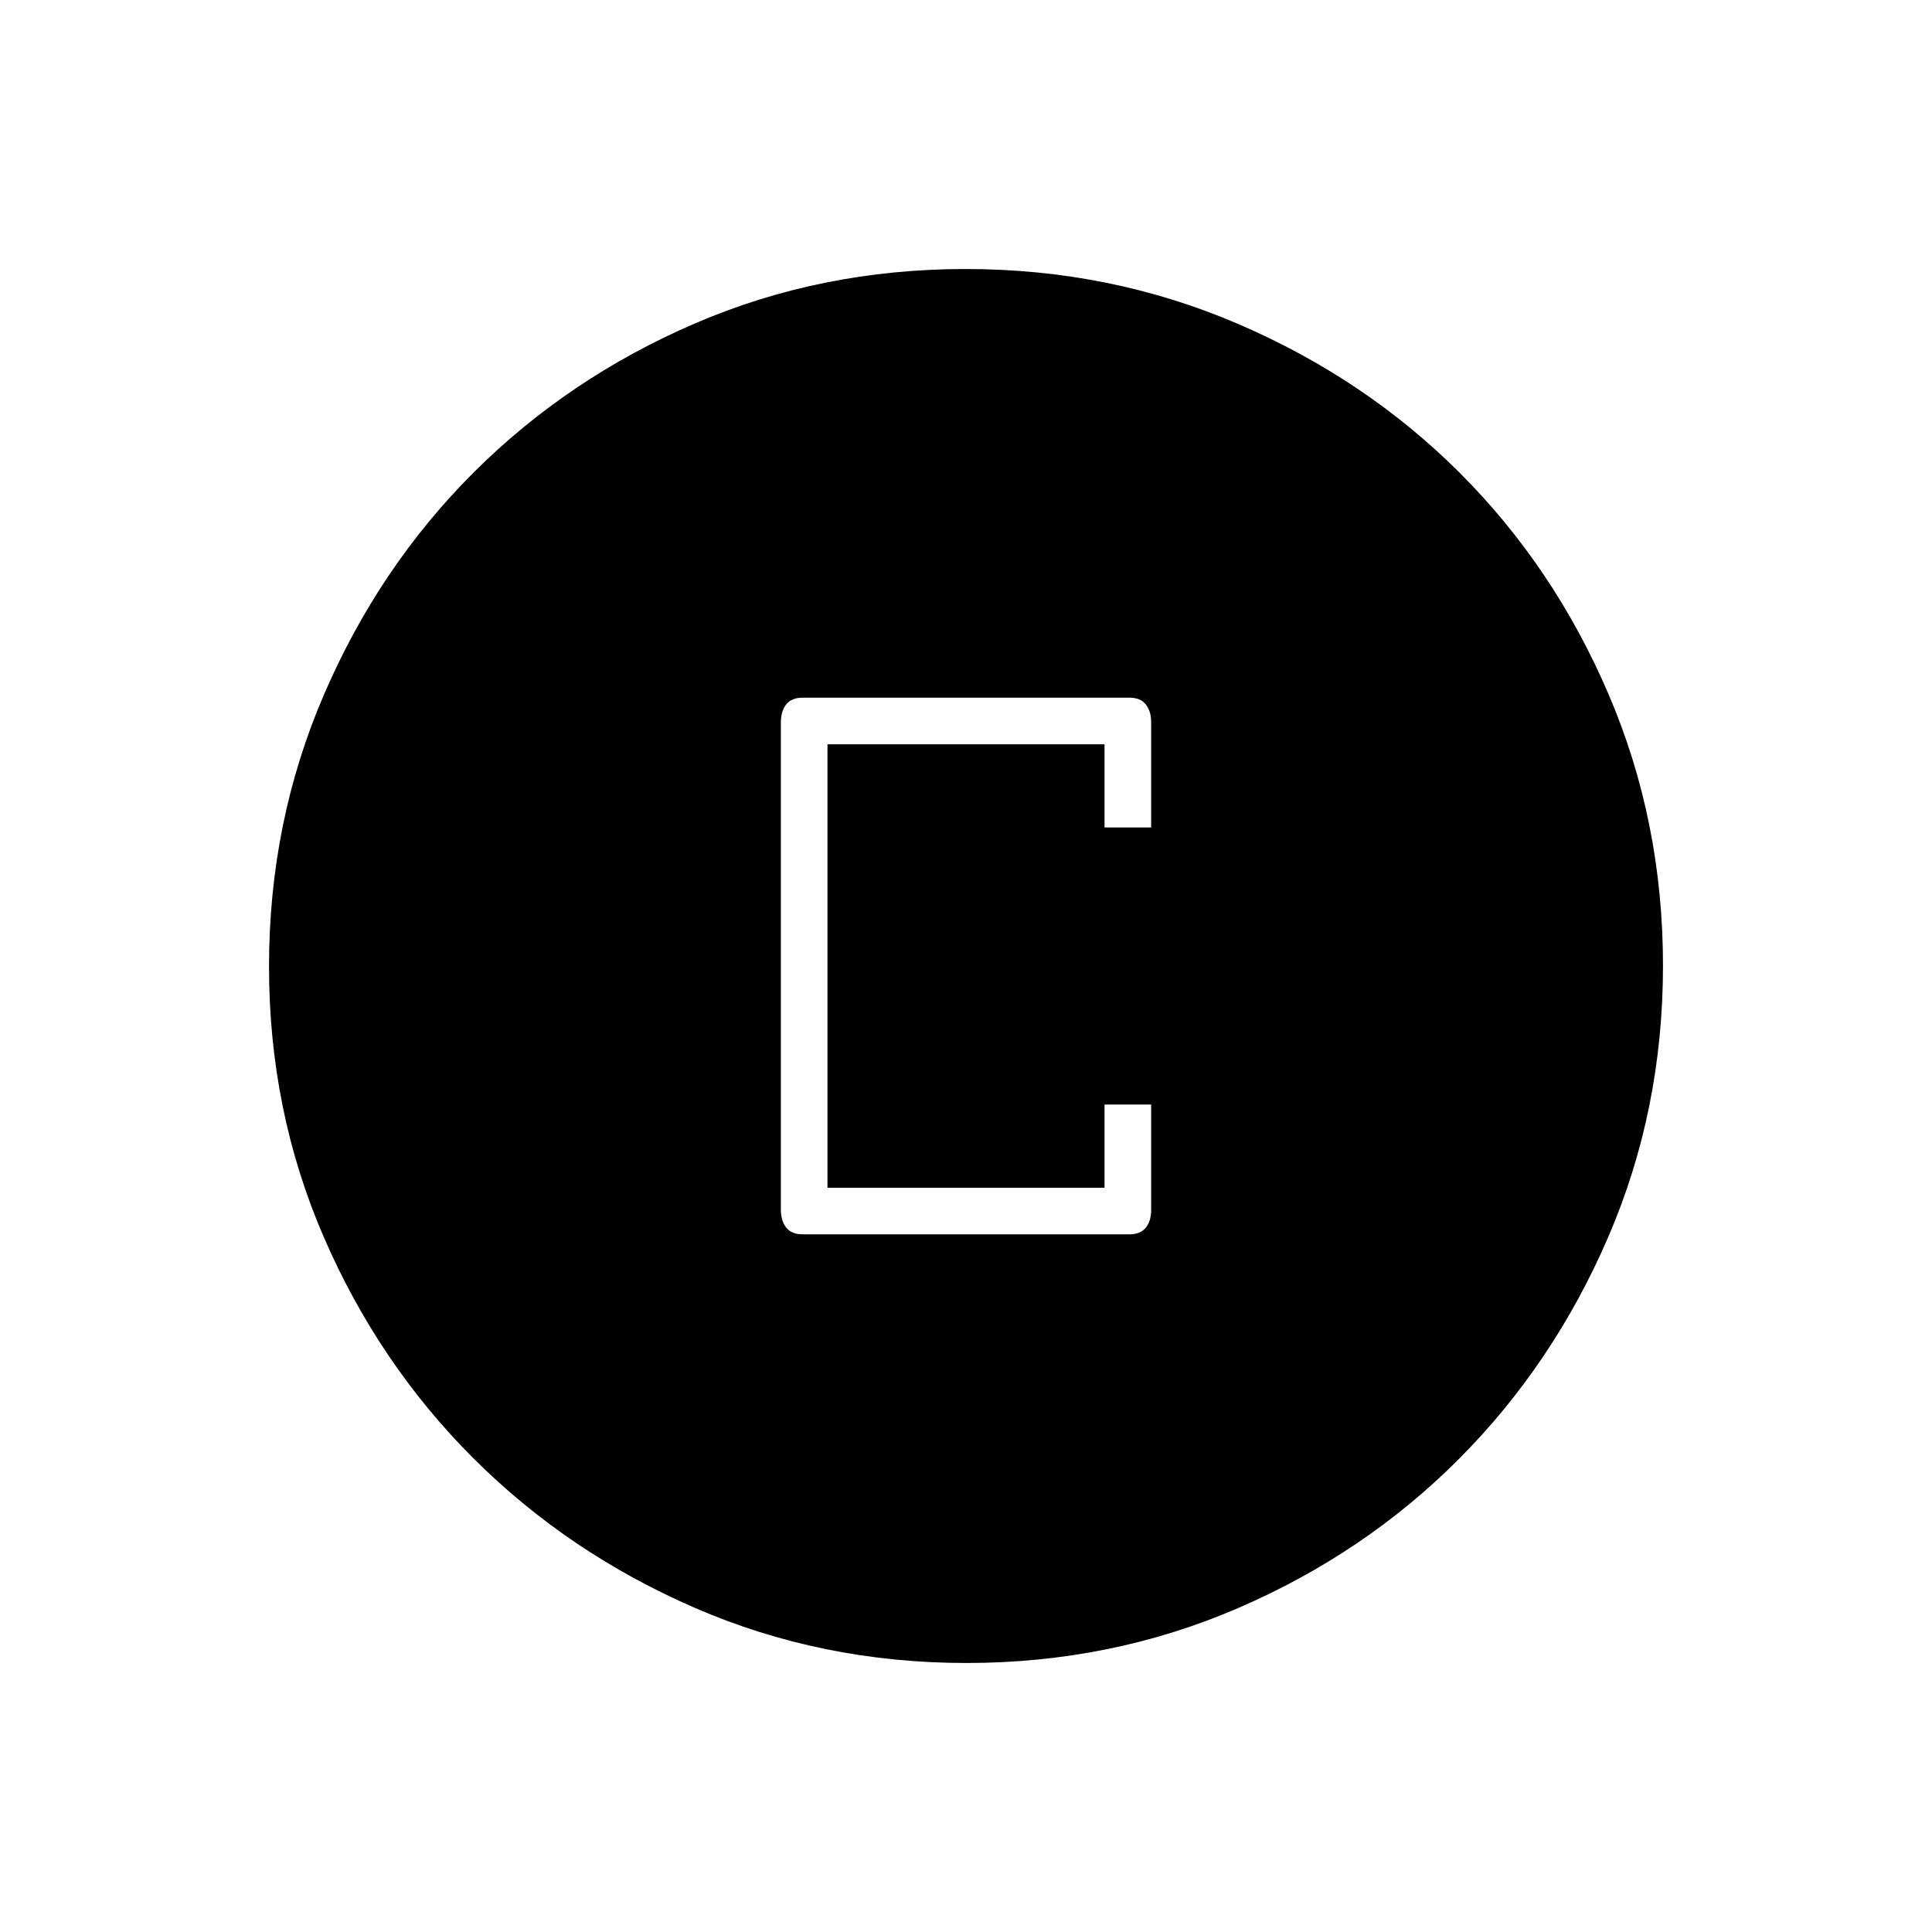 <svg xmlns="http://www.w3.org/2000/svg" height="40" viewBox="0 -960 960 960" width="40"><path d="M398.83-346.67h162.34q5.58 0 8.21-3.35 2.62-3.36 2.62-8.81v-52.34h-23.17v41.34H411.17v-220.34h137.66v41.34H572v-52.55q0-5.12-2.62-8.54-2.63-3.41-8.21-3.41H398.83q-5.58 0-8.21 3.4-2.62 3.4-2.62 8.93v242q0 5.53 2.62 8.93 2.63 3.4 8.21 3.4Zm81.41 213q-71.81 0-134.87-27.35-63.06-27.36-110.12-74.35-47.07-46.99-74.32-109.83-27.26-62.83-27.26-134.56 0-71.81 27.35-135.2 27.36-63.39 74.35-110.29 46.99-46.9 109.83-73.99 62.83-27.09 134.56-27.09 71.81 0 135.2 27.19 63.39 27.19 110.29 74.01 46.9 46.83 73.99 109.99 27.09 63.17 27.09 134.9 0 71.81-27.19 134.87t-74.01 110.12q-46.83 47.07-109.99 74.32-63.17 27.26-134.9 27.26Z"/></svg>
